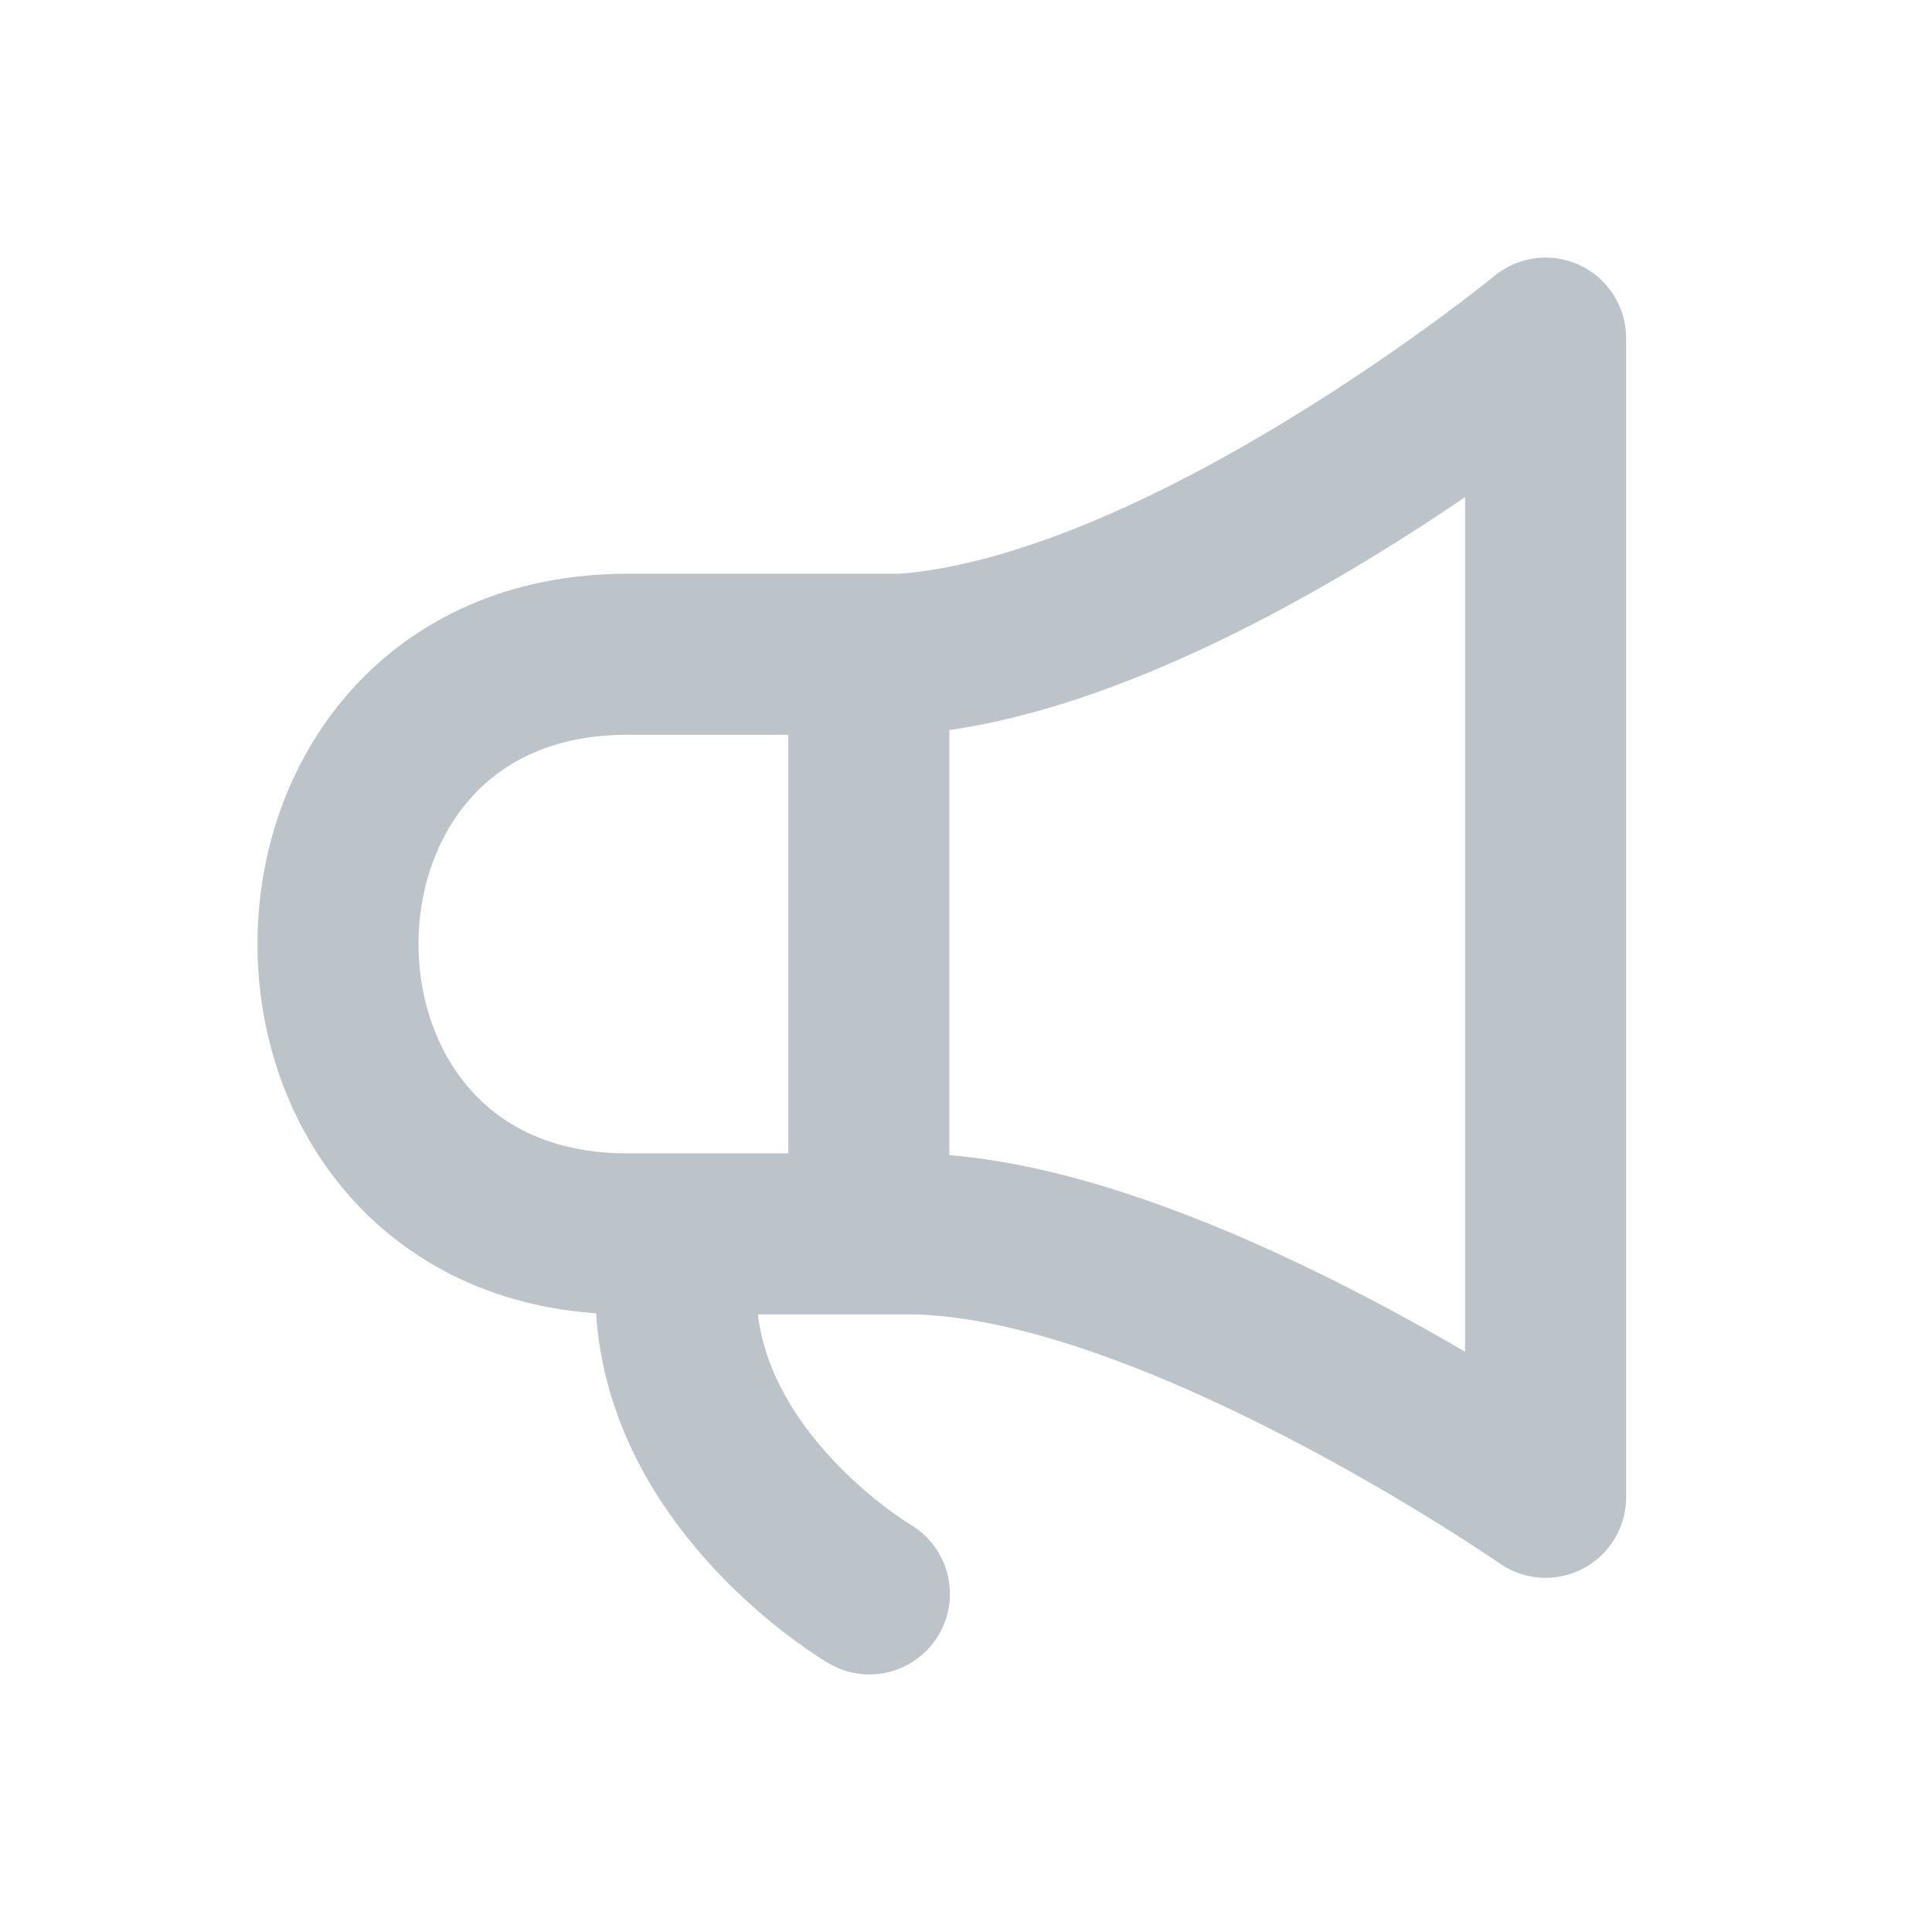 <svg width="20" height="20" viewBox="0 0 20 20" fill="none" xmlns="http://www.w3.org/2000/svg">
<path d="M8.994 6.773C8.622 6.773 10.49 6.773 6.495 6.773C2.5 6.773 2.5 12.773 6.495 12.773C10.49 12.773 7.169 12.773 7.446 12.773C8.245 12.773 8.718 12.773 8.994 12.773M8.994 6.773C9.506 6.773 9.347 6.773 9.347 6.773C12.265 6.561 16 3.5 16 3.5V15.5C16 15.5 12.023 12.74 9.347 12.773C9.347 12.773 9.506 12.773 8.994 12.773M8.994 6.773V12.773" stroke="#BCC3C9" stroke-width="1.667" stroke-linecap="round" stroke-linejoin="round"/>
<path d="M7 13.5C7.091 15.379 9 16.5 9 16.5" stroke="#BCC3C9" stroke-width="1.667" stroke-linecap="round" stroke-linejoin="round"/>
</svg>

